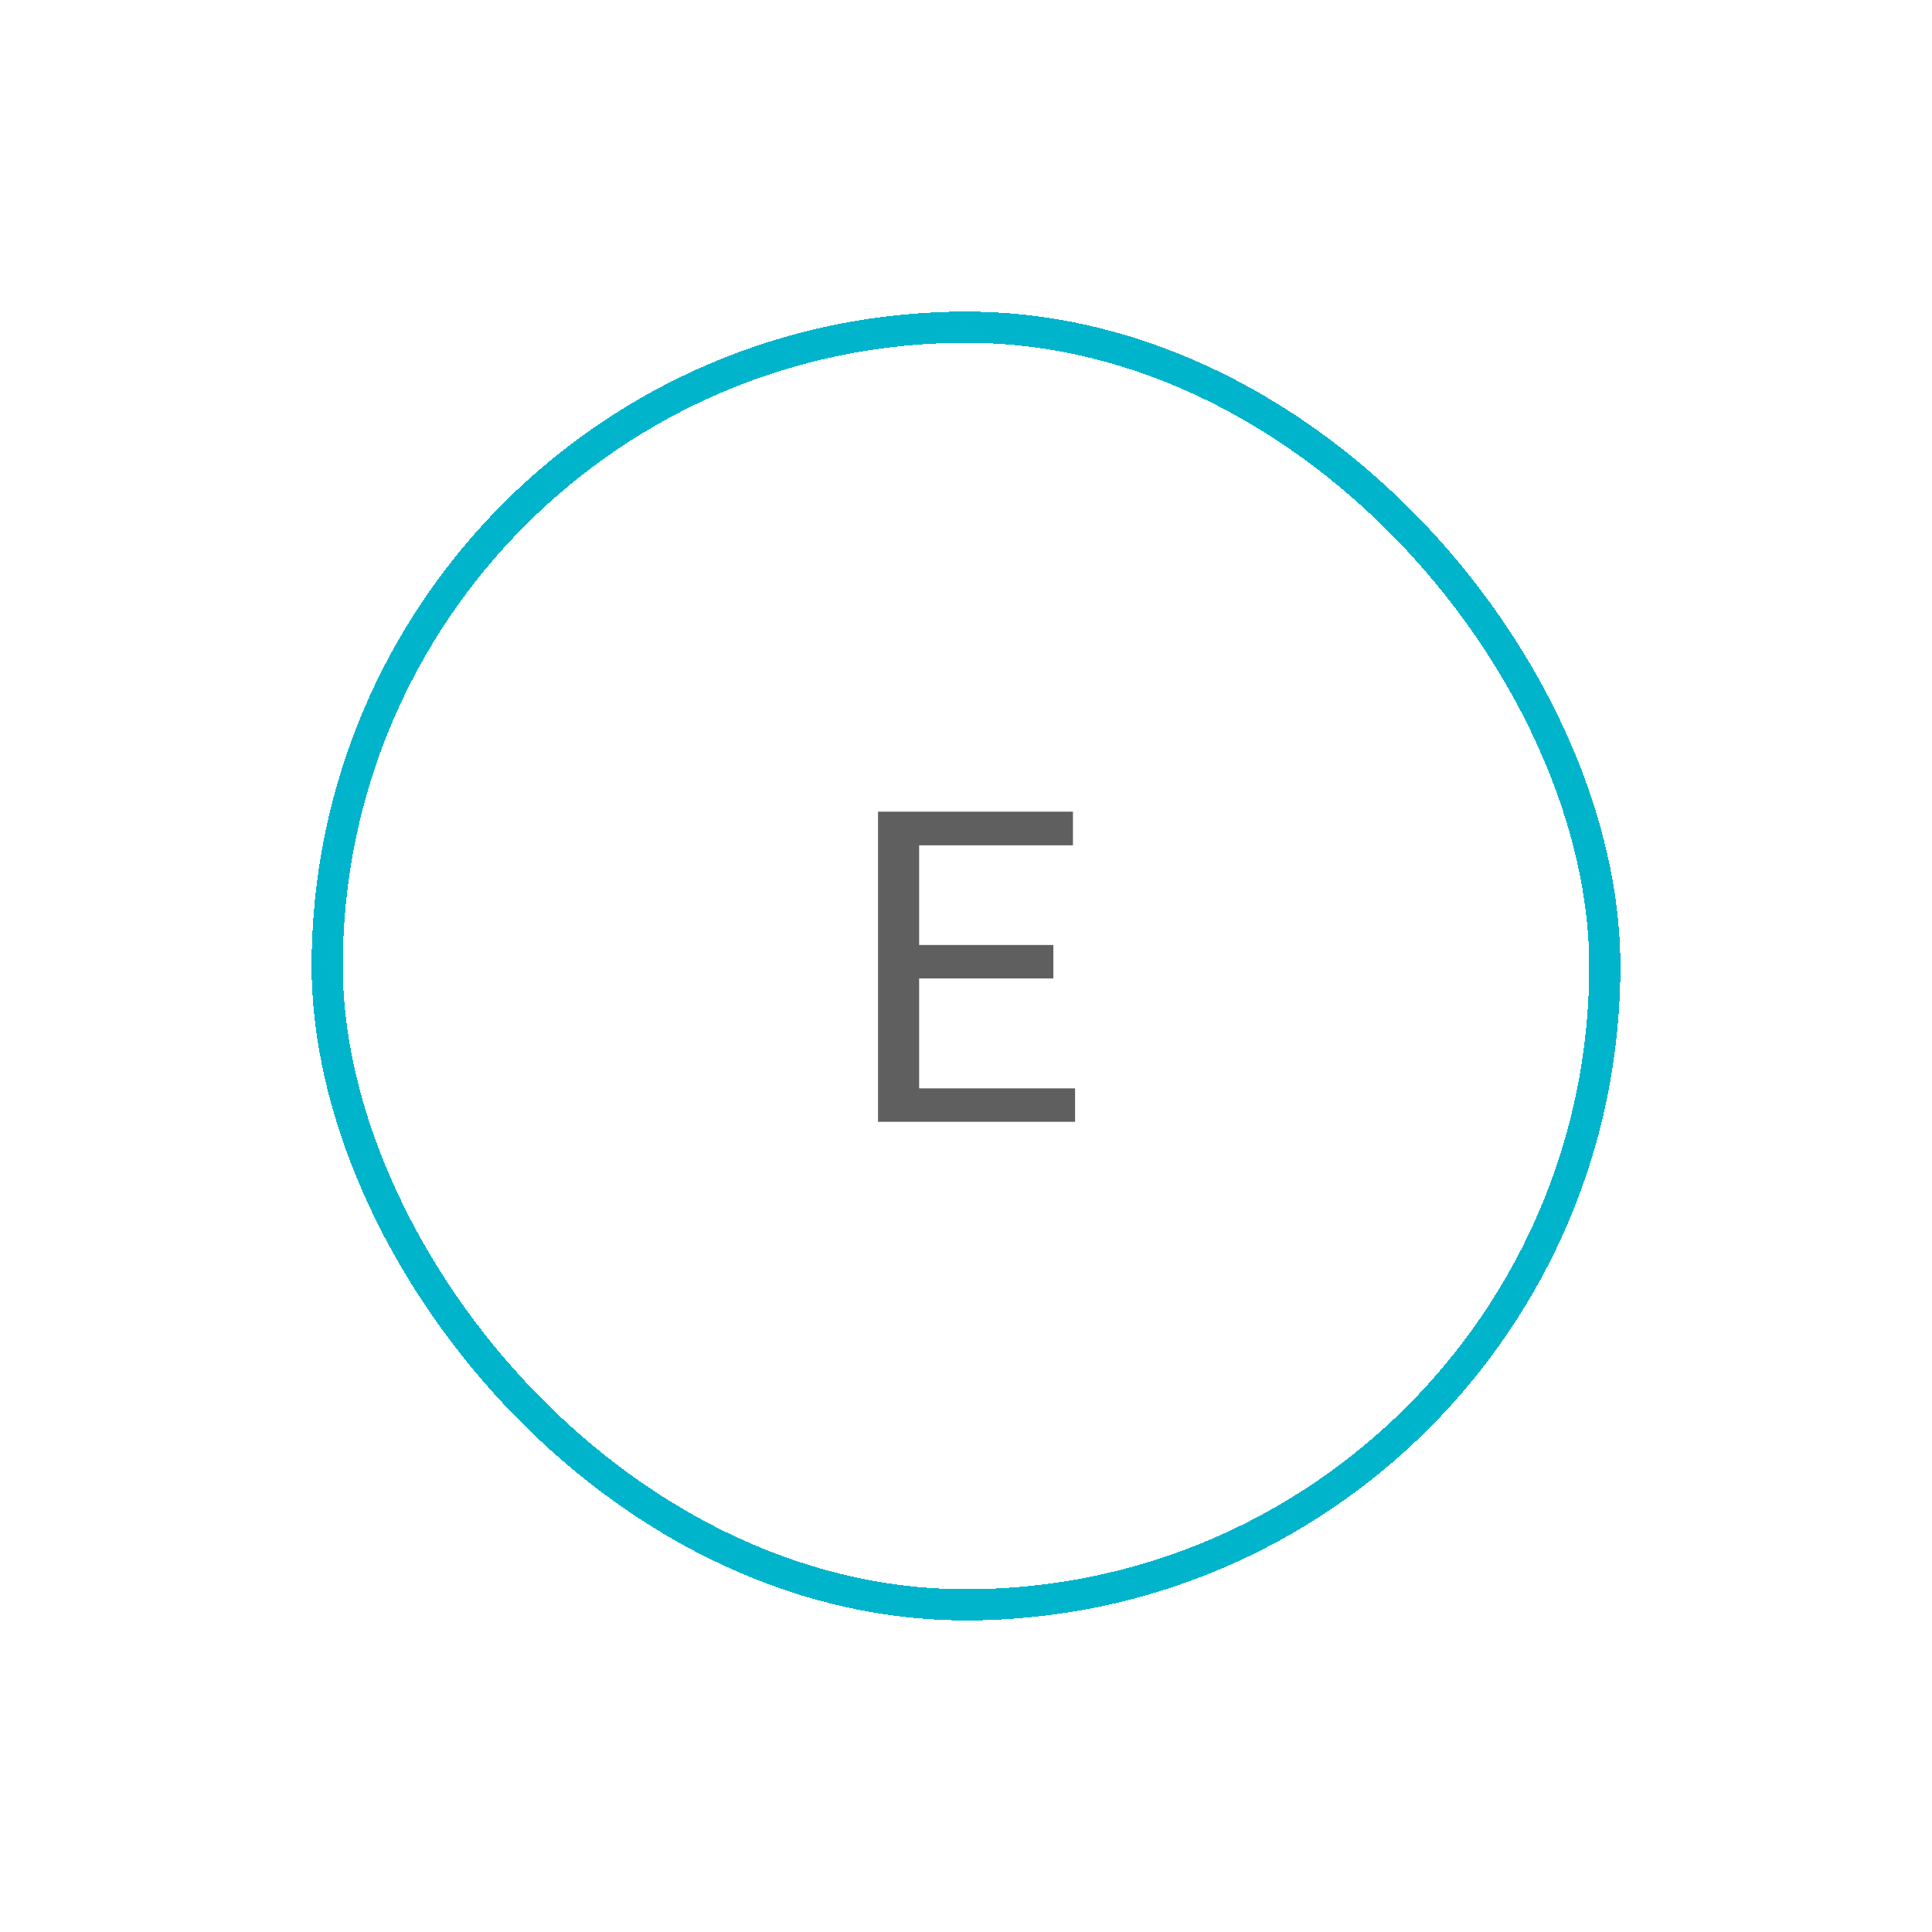 <svg width="62" height="62" viewBox="0 0 62 62" fill="none" xmlns="http://www.w3.org/2000/svg">
<g filter="url(#filter0_d_2325_1325)">
<rect x="11" y="1" width="40" height="40" rx="20" fill="white" shape-rendering="crispEdges"/>
<path d="M34.5 24.927V26H29.23V24.927H34.5ZM29.496 16.047V26H28.177V16.047H29.496ZM33.803 20.326V21.399H29.23V20.326H33.803ZM34.432 16.047V17.127H29.23V16.047H34.432Z" fill="#1C1C1C" fill-opacity="0.7"/>
<rect x="10.5" y="0.5" width="41" height="41" rx="20.5" stroke="#00B4CC" shape-rendering="crispEdges"/>
</g>
<defs>
<filter id="filter0_d_2325_1325" x="0" y="0" width="62" height="62" filterUnits="userSpaceOnUse" color-interpolation-filters="sRGB">
<feFlood flood-opacity="0" result="BackgroundImageFix"/>
<feColorMatrix in="SourceAlpha" type="matrix" values="0 0 0 0 0 0 0 0 0 0 0 0 0 0 0 0 0 0 127 0" result="hardAlpha"/>
<feOffset dy="10"/>
<feGaussianBlur stdDeviation="5"/>
<feComposite in2="hardAlpha" operator="out"/>
<feColorMatrix type="matrix" values="0 0 0 0 0 0 0 0 0 0 0 0 0 0 0 0 0 0 0.05 0"/>
<feBlend mode="normal" in2="BackgroundImageFix" result="effect1_dropShadow_2325_1325"/>
<feBlend mode="normal" in="SourceGraphic" in2="effect1_dropShadow_2325_1325" result="shape"/>
</filter>
</defs>
</svg>
